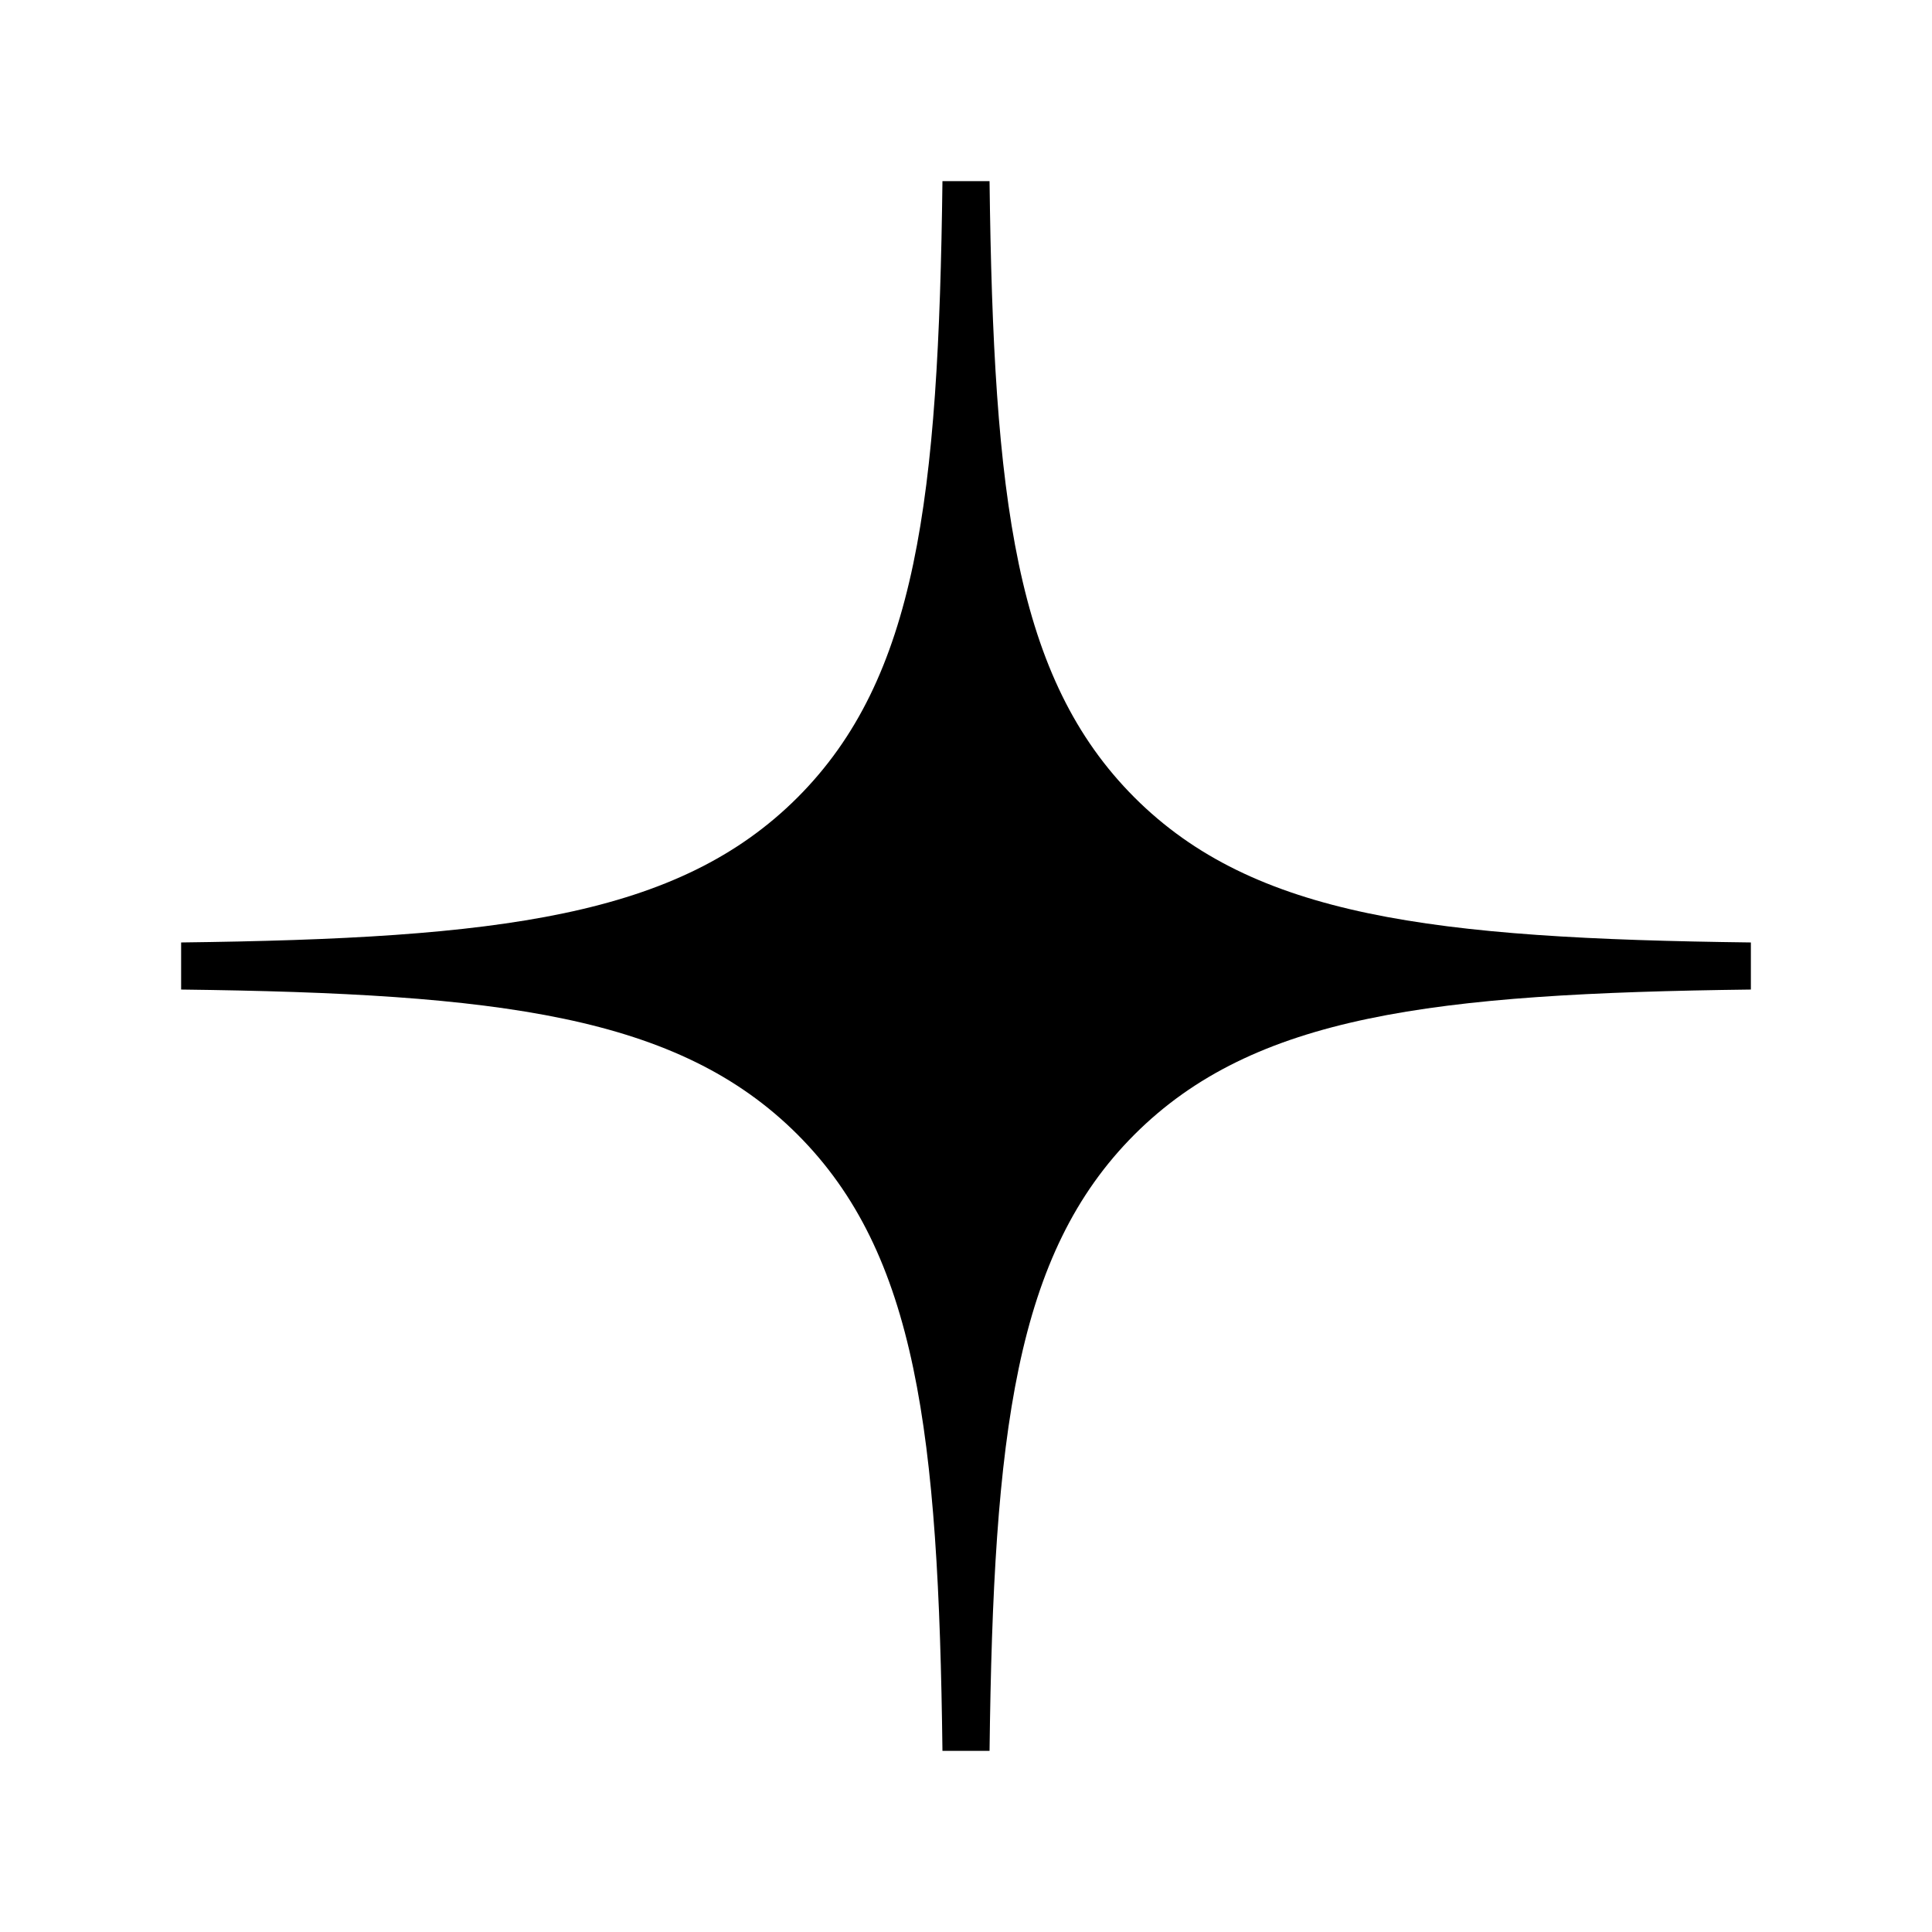 <svg width="32" height="32" viewBox="0 0 32 32" fill="none" xmlns="http://www.w3.org/2000/svg">
<path fill-rule="evenodd" clip-rule="evenodd" d="M15.61 3C15.545 8.27 15.185 11.232 13.209 13.209C11.232 15.185 8.27 15.545 3 15.61V16.39C8.27 16.455 11.232 16.815 13.209 18.791C15.185 20.768 15.545 23.73 15.61 29H16.39C16.455 23.73 16.815 20.768 18.791 18.791C20.768 16.815 23.73 16.455 29 16.39V15.61C23.73 15.545 20.768 15.185 18.791 13.209C16.815 11.232 16.455 8.27 16.39 3H15.61Z" fill="currentColor"/>
</svg>
